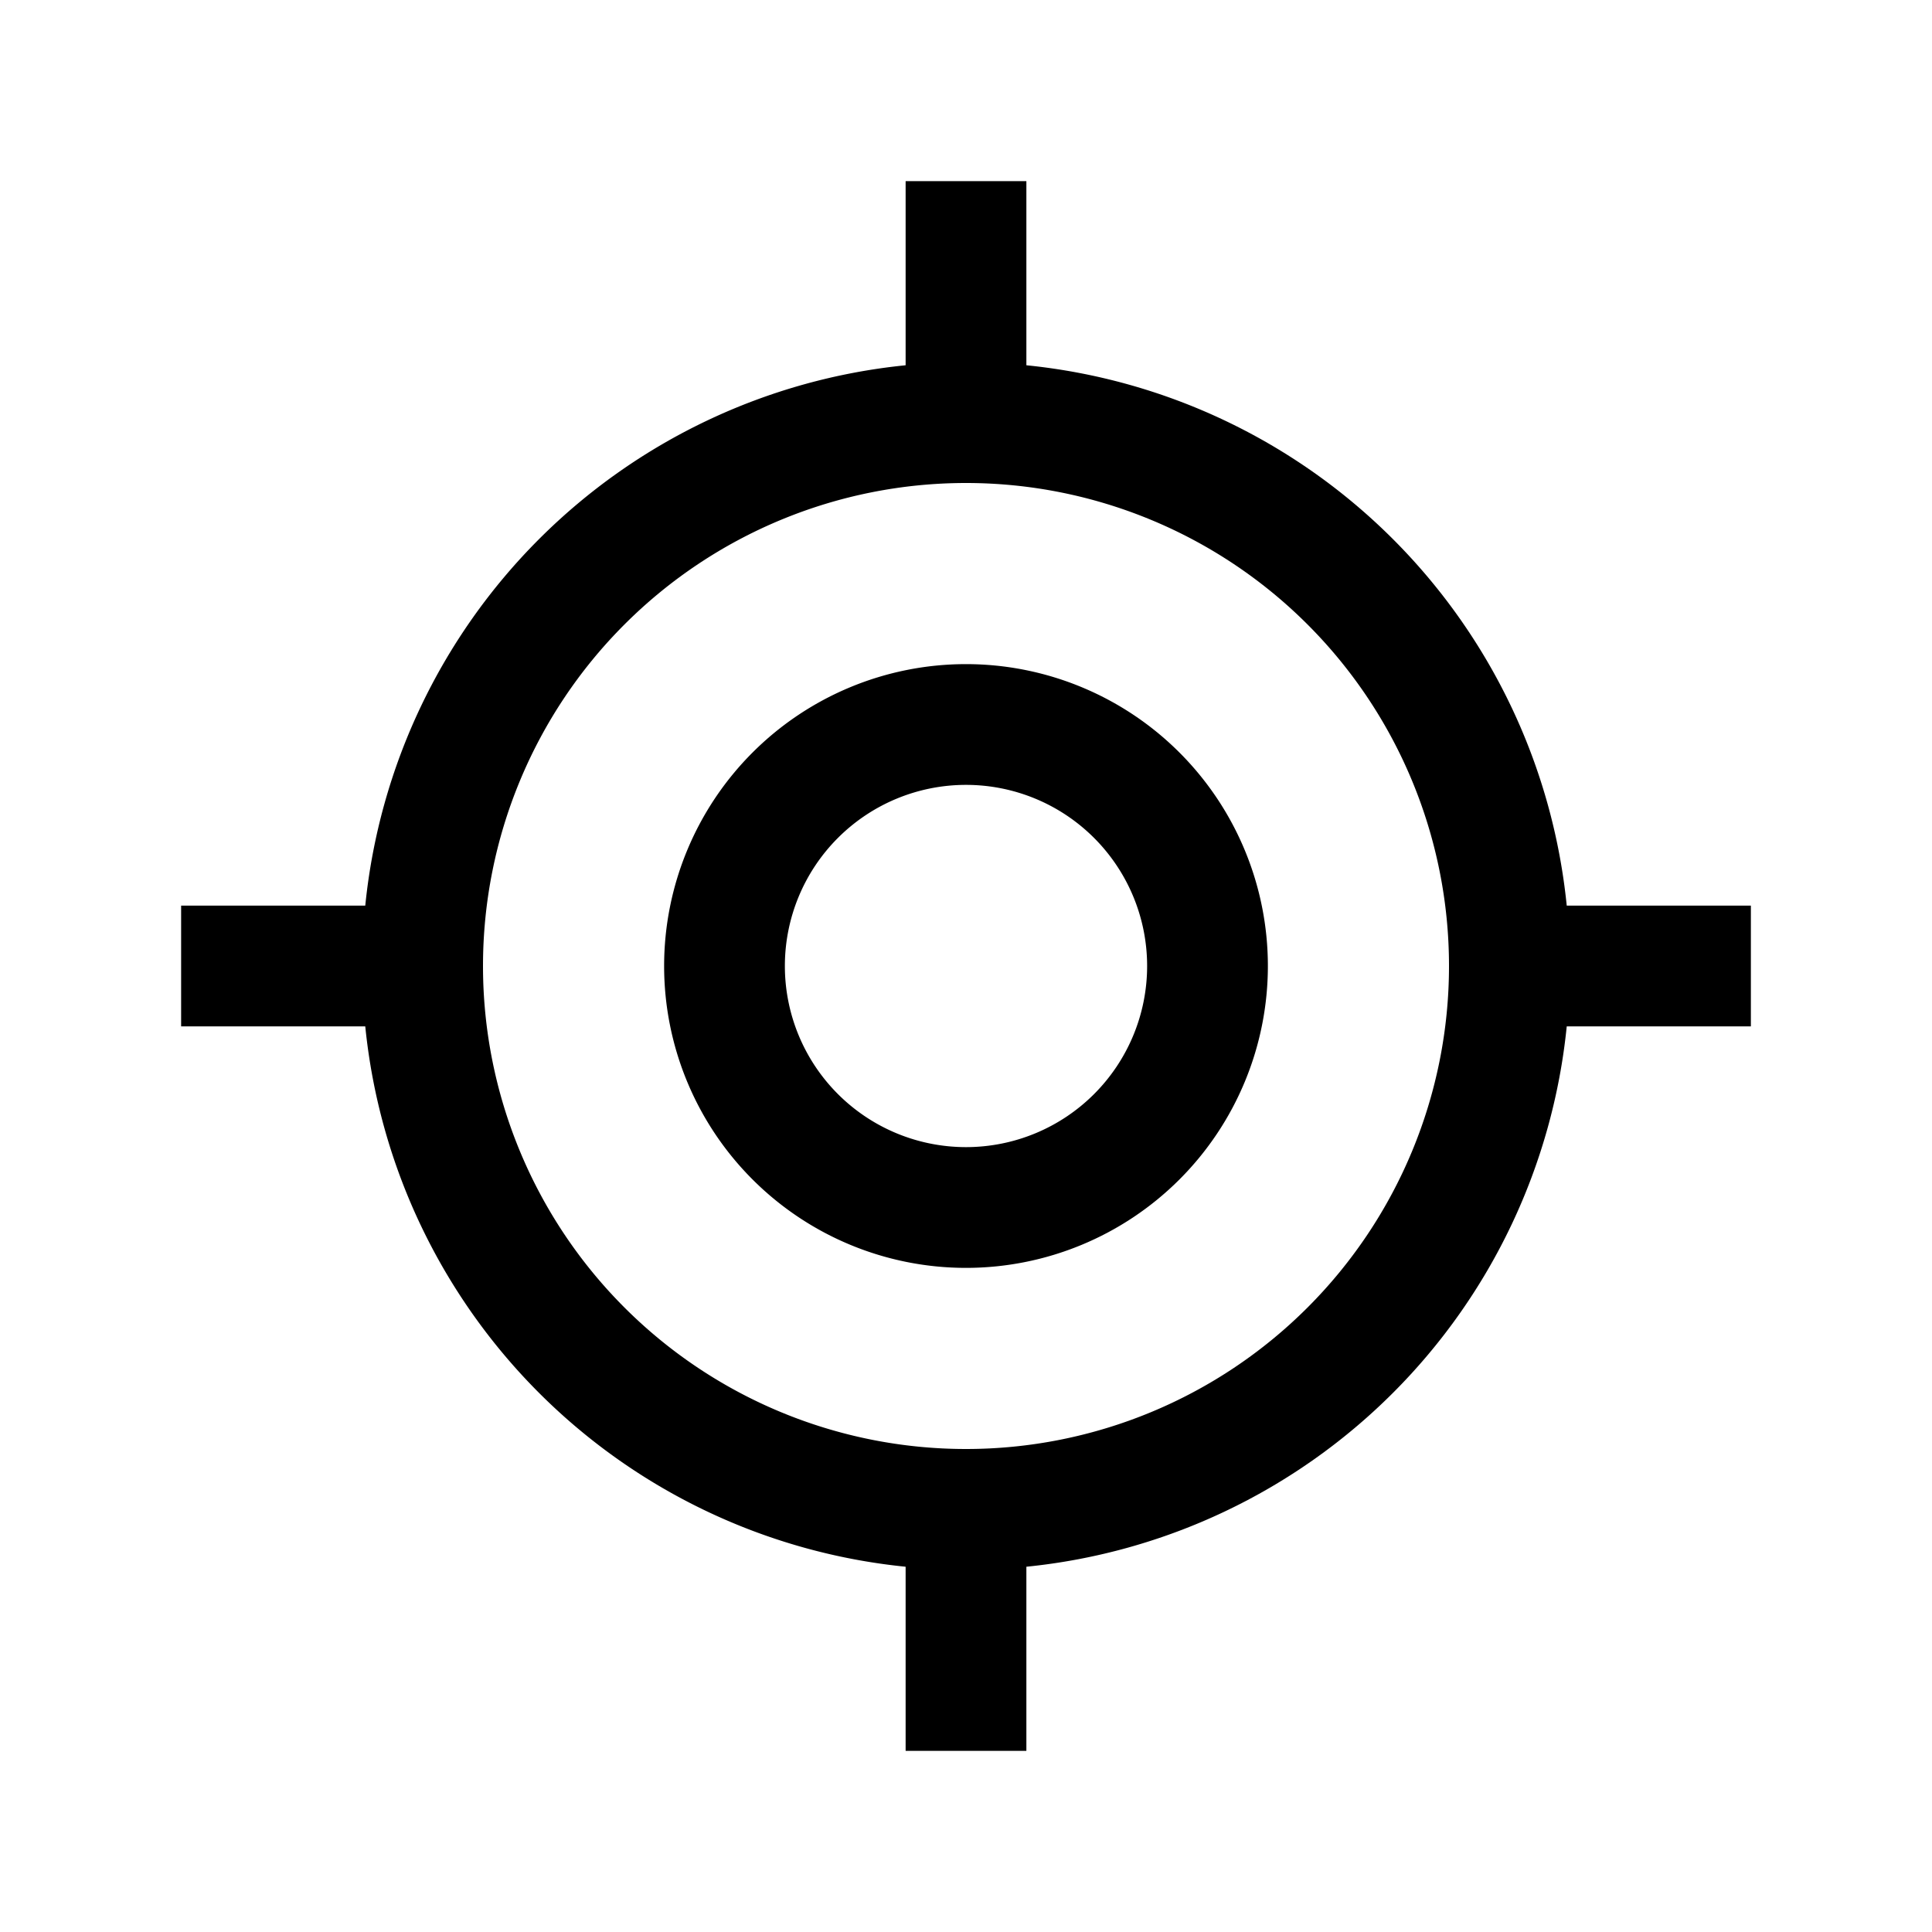 <svg xmlns="http://www.w3.org/2000/svg" width="16" height="16" fill="none" viewBox="0 0 16 16"><path fill="#000" fill-rule="evenodd" d="M12.975 8.5A5 5 0 0 1 8.5 12.975V14.5h-1v-1.525A5 5 0 0 1 3.025 8.5H1.5v-1h1.525A5 5 0 0 1 7.5 3.025V1.5h1v1.525A5 5 0 0 1 12.975 7.5H14.5v1zM4 8a4 4 0 1 1 8 0 4 4 0 0 1-8 0m2.5 0a1.5 1.5 0 1 1 3 0 1.5 1.5 0 0 1-3 0M8 5.5a2.5 2.5 0 1 0 0 5 2.5 2.5 0 0 0 0-5" clip-rule="evenodd"/></svg>